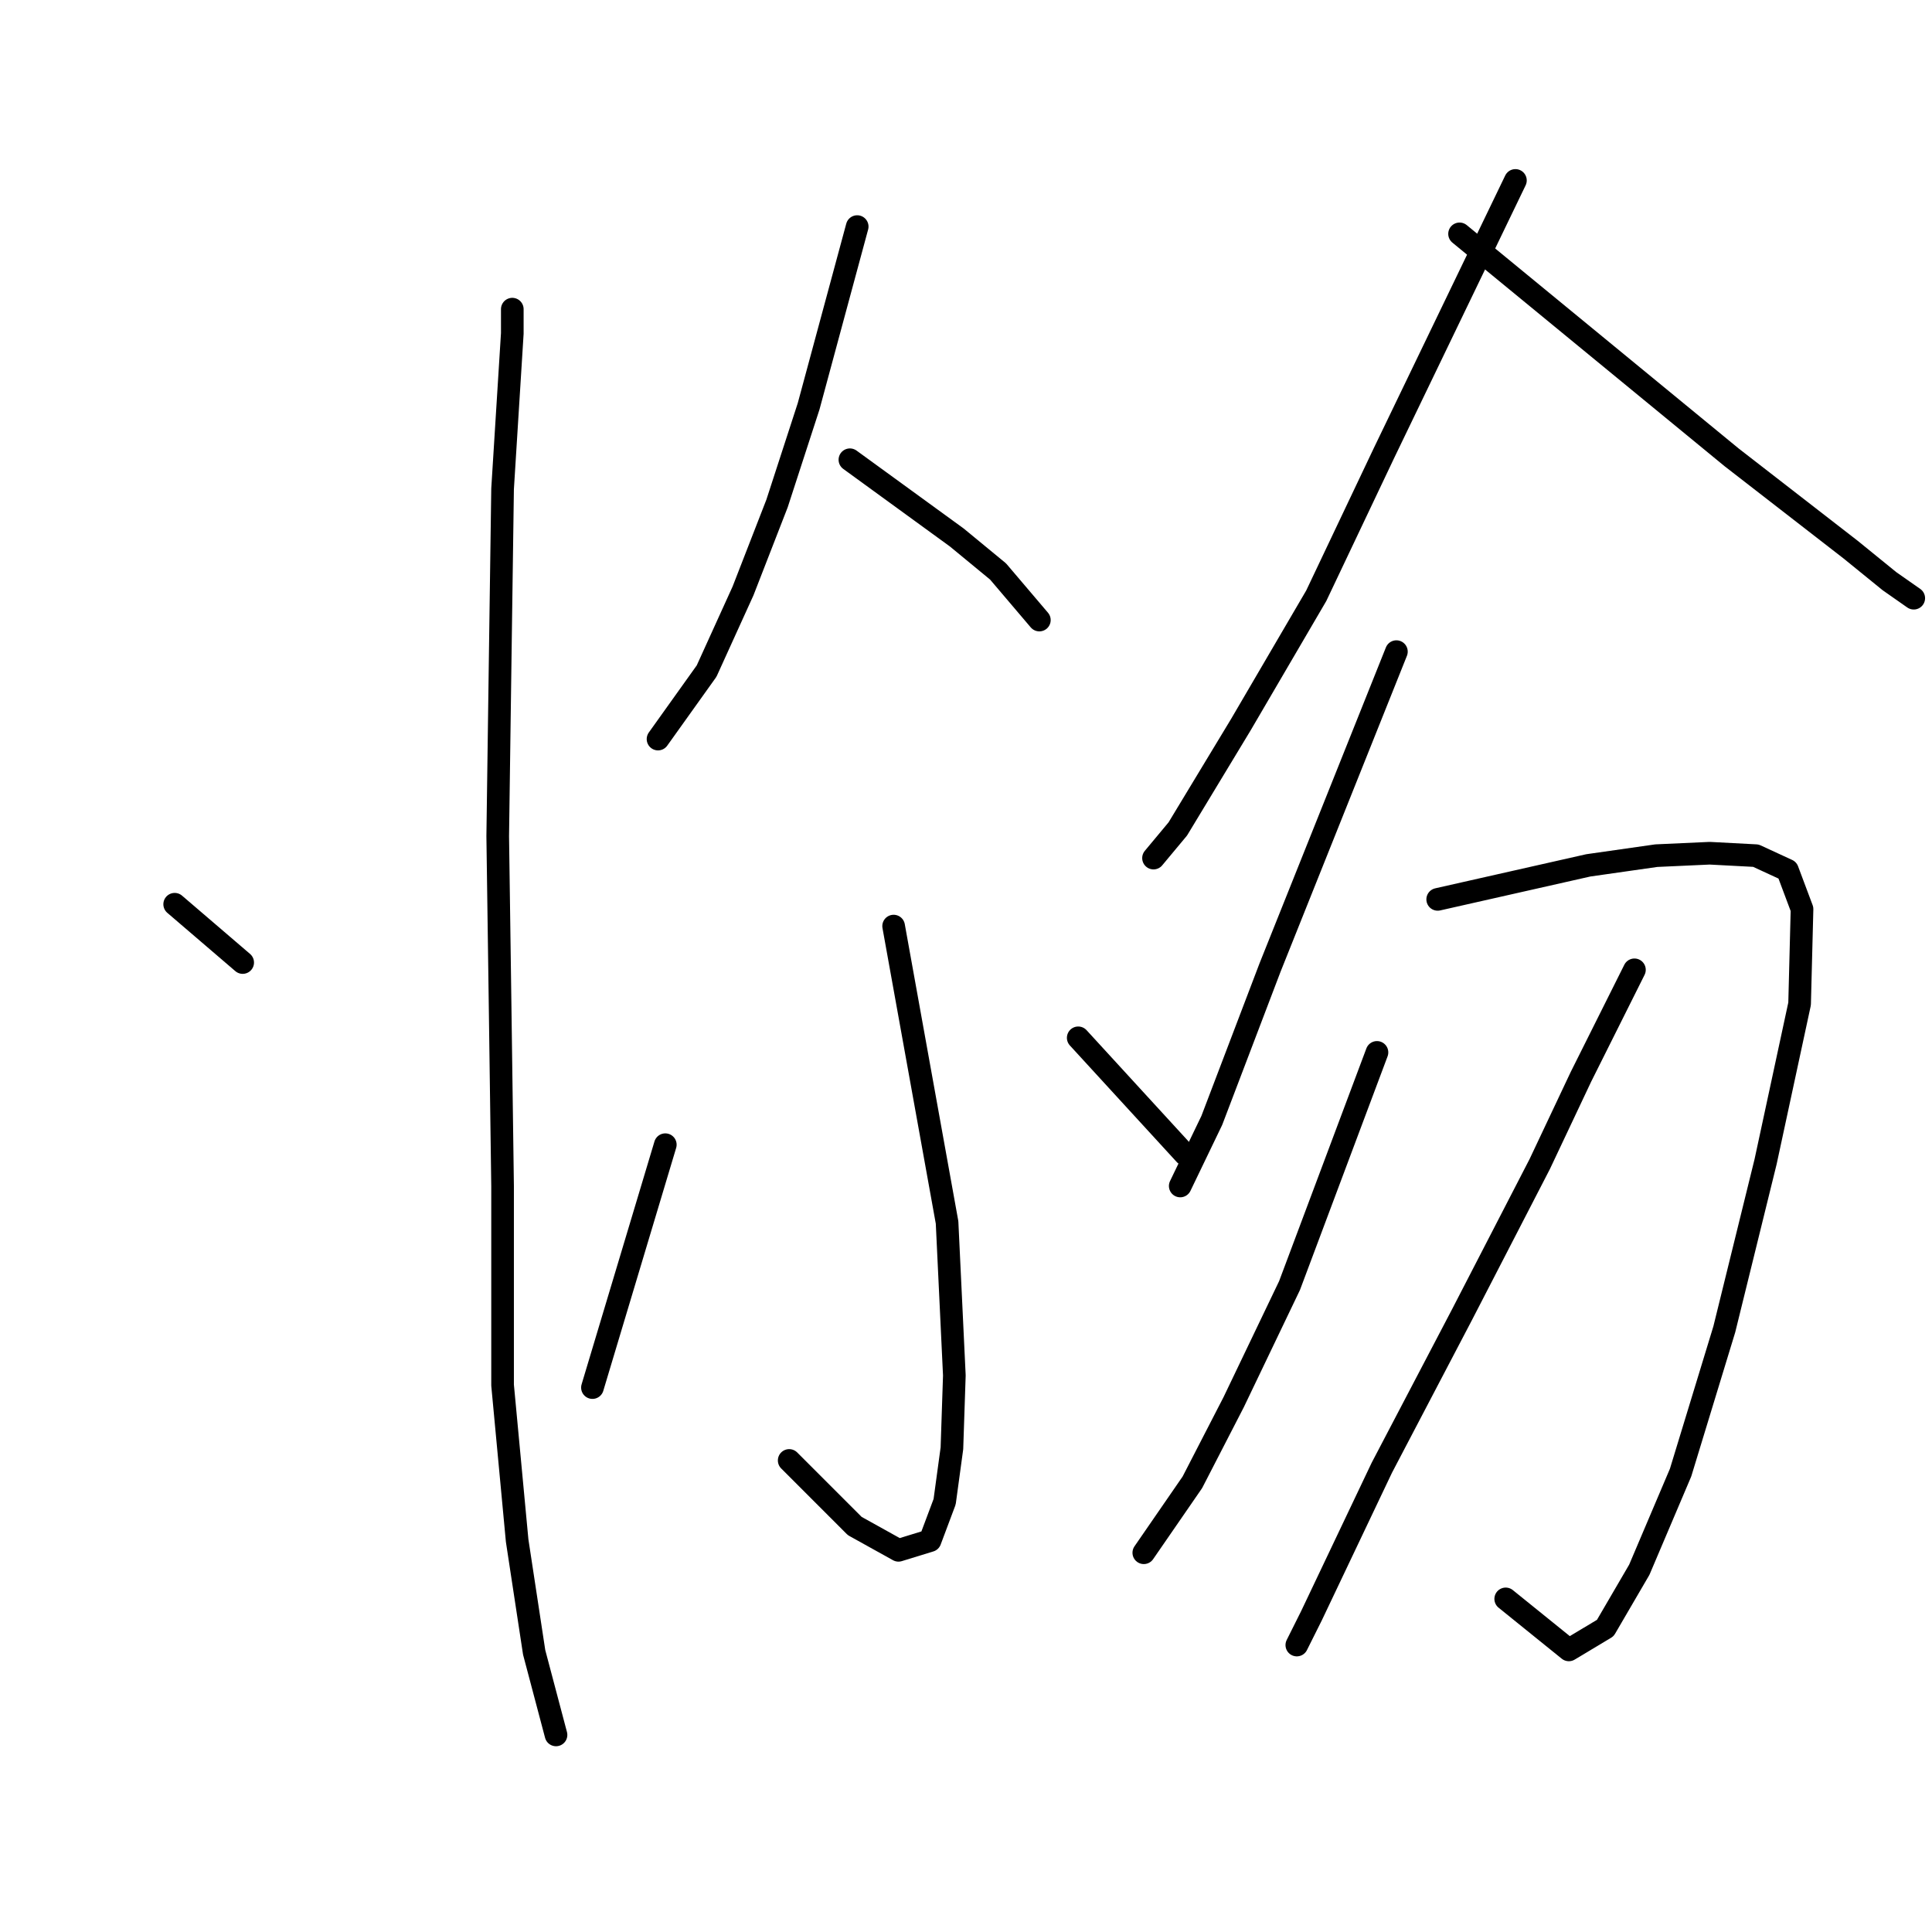 <?xml version="1.0" standalone="no"?>
    <svg width="256" height="256" xmlns="http://www.w3.org/2000/svg" version="1.1">
    <polyline stroke="black" stroke-width="3" stroke-linecap="round" fill="transparent" stroke-linejoin="round" points="23.146 119.816 27.652 123.678 32.157 127.54 32.157 127.54 " />
        <polyline stroke="black" stroke-width="3" stroke-linecap="round" fill="transparent" stroke-linejoin="round" points="67.882 40.965 67.882 42.575 67.882 44.184 66.594 64.781 66.272 87.632 65.951 110.804 66.272 133.655 66.594 157.149 66.594 183.54 68.525 204.138 70.778 218.942 73.675 229.885 73.675 229.885 " />
        <polyline stroke="black" stroke-width="3" stroke-linecap="round" fill="transparent" stroke-linejoin="round" points="113.583 30.023 110.364 41.931 107.146 53.839 102.962 66.712 98.456 78.299 93.629 88.919 87.192 97.931 87.192 97.931 " />
        <polyline stroke="black" stroke-width="3" stroke-linecap="round" fill="transparent" stroke-linejoin="round" points="112.617 60.919 119.698 66.069 126.778 71.218 132.249 75.724 137.721 82.161 137.721 82.161 " />
        <polyline stroke="black" stroke-width="3" stroke-linecap="round" fill="transparent" stroke-linejoin="round" points="118.41 122.712 121.95 142.345 125.491 161.977 126.456 182.253 126.134 191.908 125.169 198.988 123.238 204.138 119.054 205.425 113.261 202.207 104.571 193.517 104.571 193.517 " />
        <polyline stroke="black" stroke-width="3" stroke-linecap="round" fill="transparent" stroke-linejoin="round" points="88.157 151.678 83.33 167.77 78.502 183.862 78.502 183.862 " />
        <polyline stroke="black" stroke-width="3" stroke-linecap="round" fill="transparent" stroke-linejoin="round" points="142.87 137.517 149.95 145.241 157.031 152.965 157.031 152.965 " />
        <polyline stroke="black" stroke-width="3" stroke-linecap="round" fill="transparent" stroke-linejoin="round" points="200.801 23.908 192.111 41.931 183.422 59.954 174.41 78.942 164.433 96 156.065 109.839 152.847 113.701 152.847 113.701 " />
        <polyline stroke="black" stroke-width="3" stroke-linecap="round" fill="transparent" stroke-linejoin="round" points="193.399 30.988 211.422 45.793 229.445 60.598 245.215 72.827 250.364 77.011 253.582 79.264 253.582 79.264 " />
        <polyline stroke="black" stroke-width="3" stroke-linecap="round" fill="transparent" stroke-linejoin="round" points="185.031 86.345 176.663 107.264 168.295 128.184 160.571 148.459 156.387 157.149 156.387 157.149 " />
        <polyline stroke="black" stroke-width="3" stroke-linecap="round" fill="transparent" stroke-linejoin="round" points="190.502 119.172 200.479 116.919 210.456 114.666 219.468 113.379 226.548 113.057 232.663 113.379 236.847 115.31 238.778 120.46 238.456 133.011 233.95 153.931 228.479 176.138 222.686 195.126 217.215 208 212.709 215.724 207.881 218.62 199.514 211.862 199.514 211.862 " />
        <polyline stroke="black" stroke-width="3" stroke-linecap="round" fill="transparent" stroke-linejoin="round" points="182.456 139.448 176.663 154.896 170.87 170.344 163.468 185.793 157.996 196.413 151.56 205.747 151.56 205.747 " />
        <polyline stroke="black" stroke-width="3" stroke-linecap="round" fill="transparent" stroke-linejoin="round" points="216.571 128.506 213.031 135.586 209.491 142.666 204.019 154.253 193.72 174.207 183.1 194.482 173.766 214.115 171.835 217.977 171.835 217.977 " />
        </svg>
